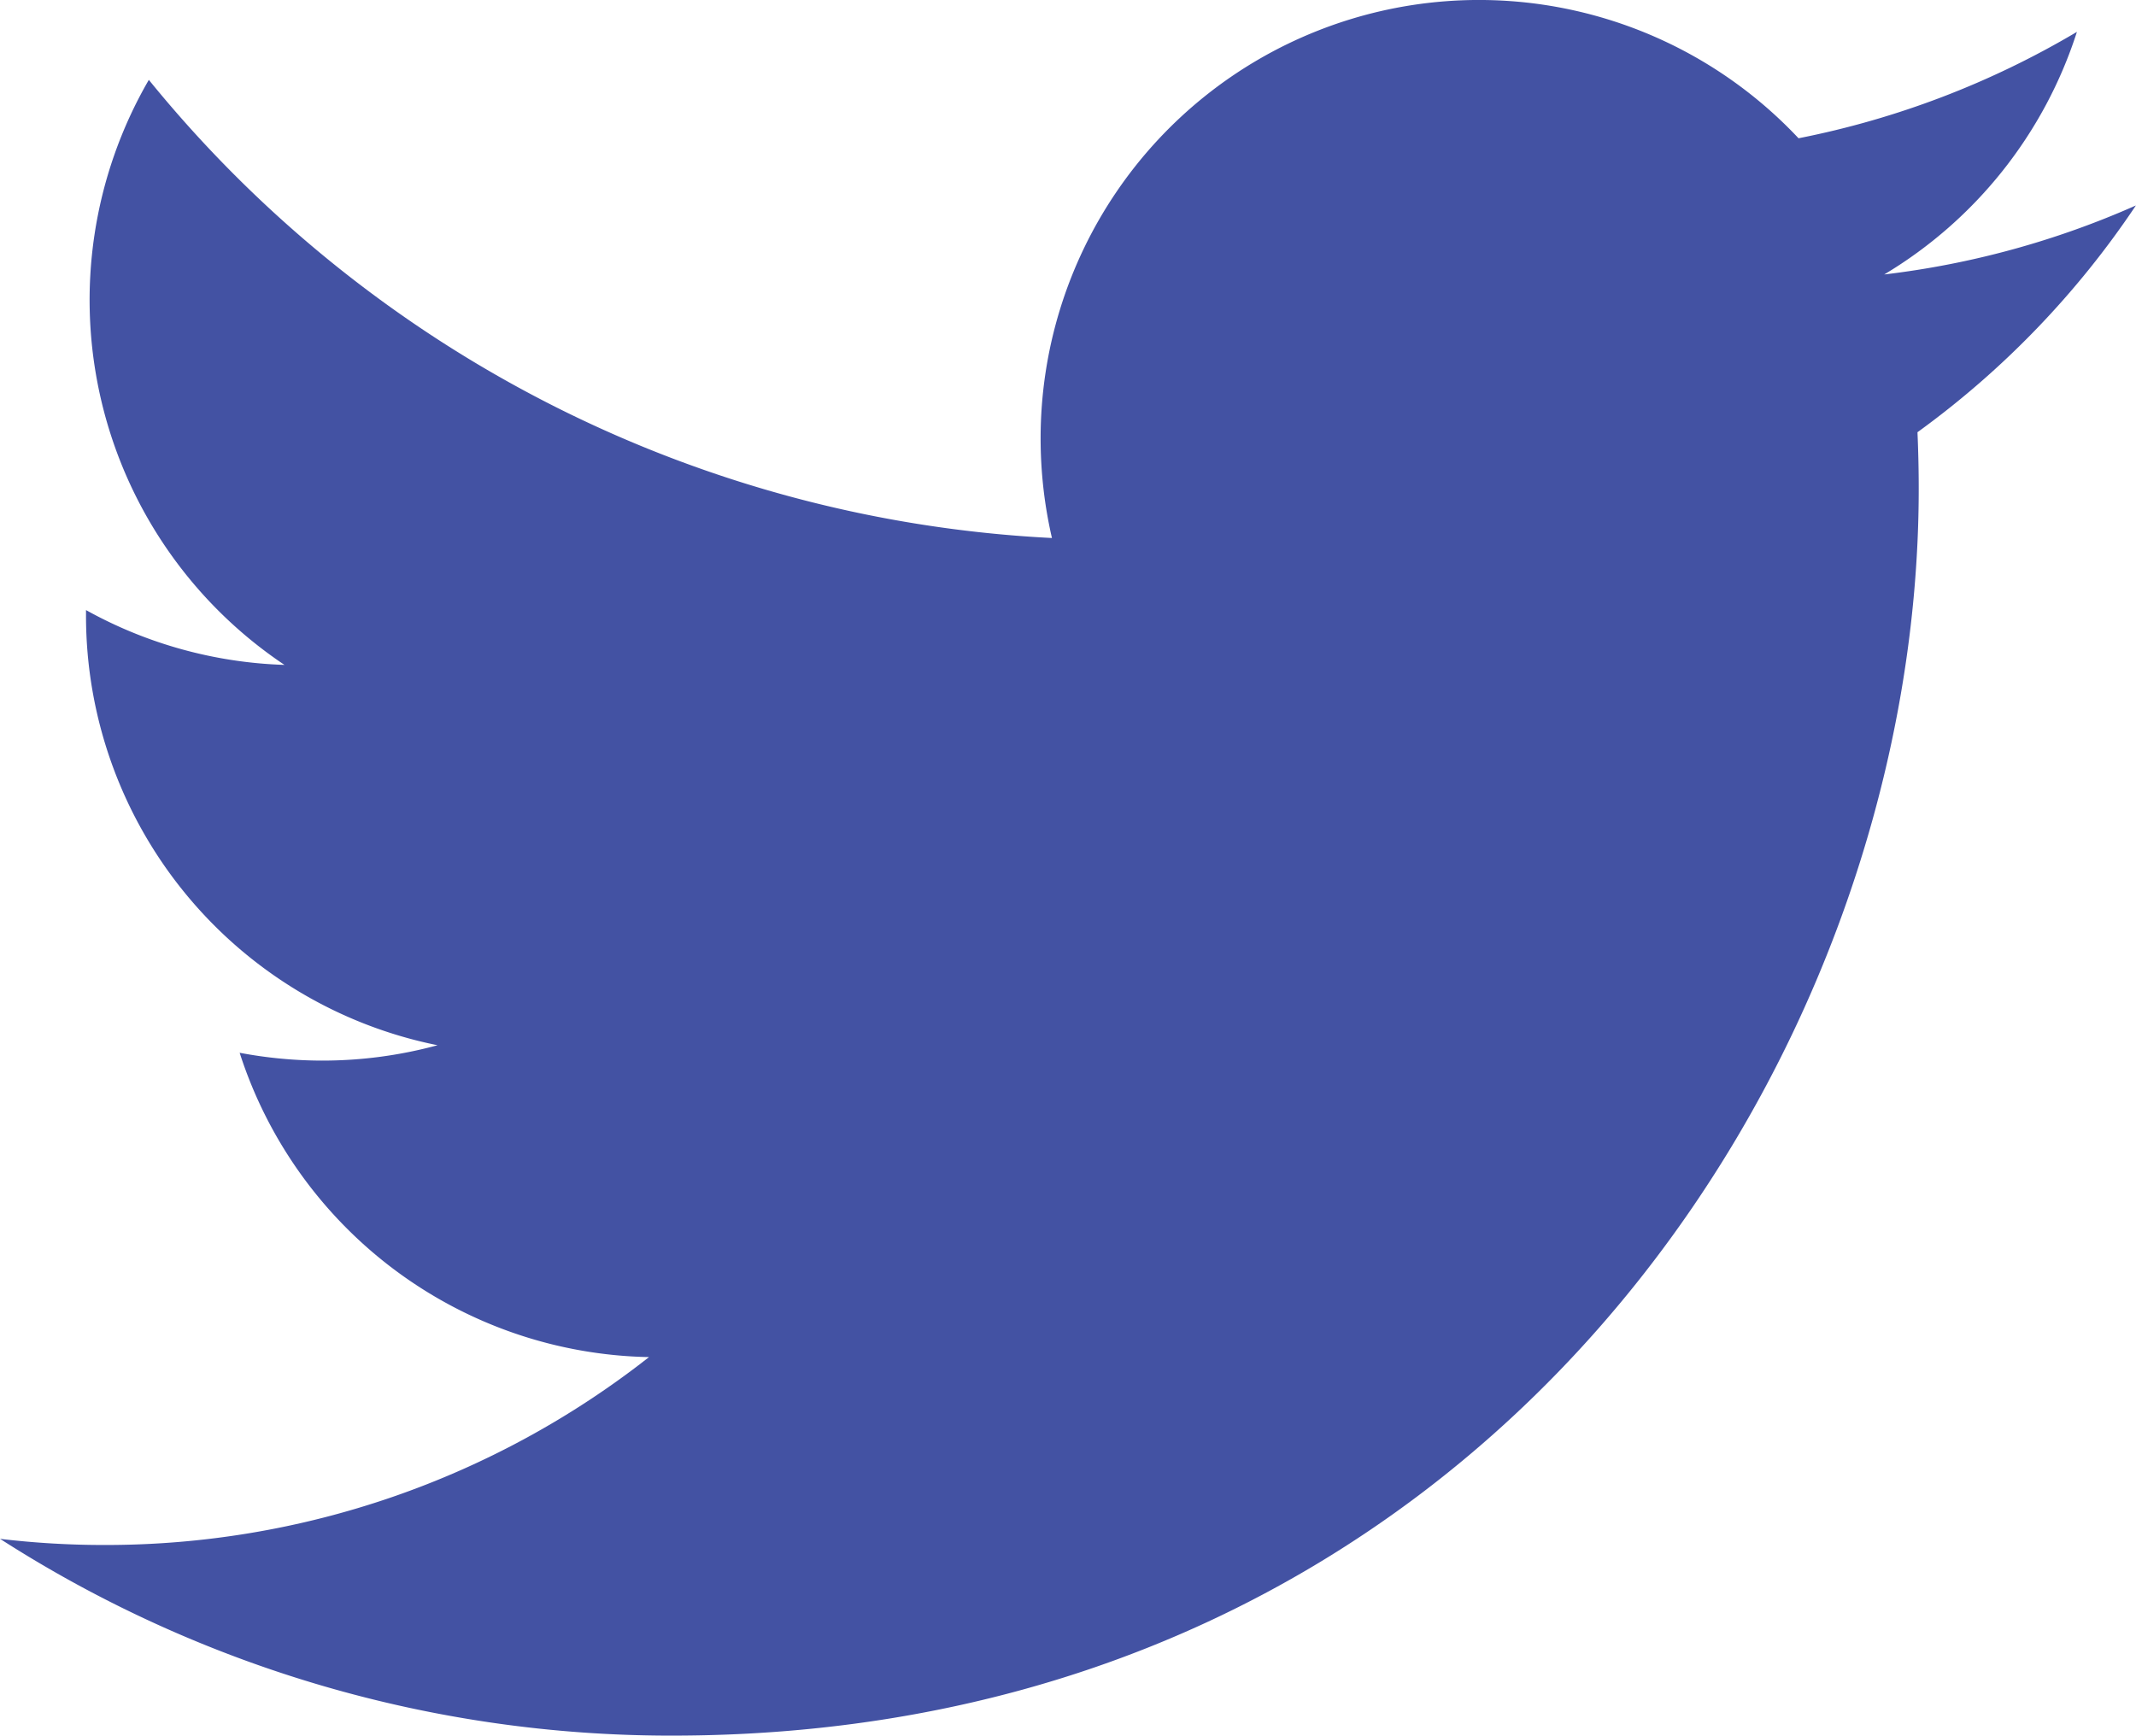 <svg xmlns="http://www.w3.org/2000/svg" width="44.503" height="36.164" viewBox="0 0 44.503 36.164">
  <path id="icons8-twitter" d="M46.5,8.717a18.226,18.226,0,0,1-5.244,1.438A9.145,9.145,0,0,0,45.271,5.1a18.307,18.307,0,0,1-5.8,2.217A9.133,9.133,0,0,0,23.68,13.566a9.232,9.232,0,0,0,.236,2.08A25.919,25.919,0,0,1,5.1,6.1a9.147,9.147,0,0,0,2.826,12.19,9.111,9.111,0,0,1-4.135-1.142v.115a9.131,9.131,0,0,0,7.324,8.952,9.133,9.133,0,0,1-2.406.32,9.3,9.3,0,0,1-1.717-.163,9.141,9.141,0,0,0,8.529,6.341A18.312,18.312,0,0,1,4.178,36.628,18.343,18.343,0,0,1,2,36.5a25.848,25.848,0,0,0,14,4.1c16.794,0,25.975-13.912,25.975-25.977q0-.593-.026-1.181A18.579,18.579,0,0,0,46.5,8.717Z" transform="translate(-1.999 -4.436)" fill="#4352a3"/>
</svg>

